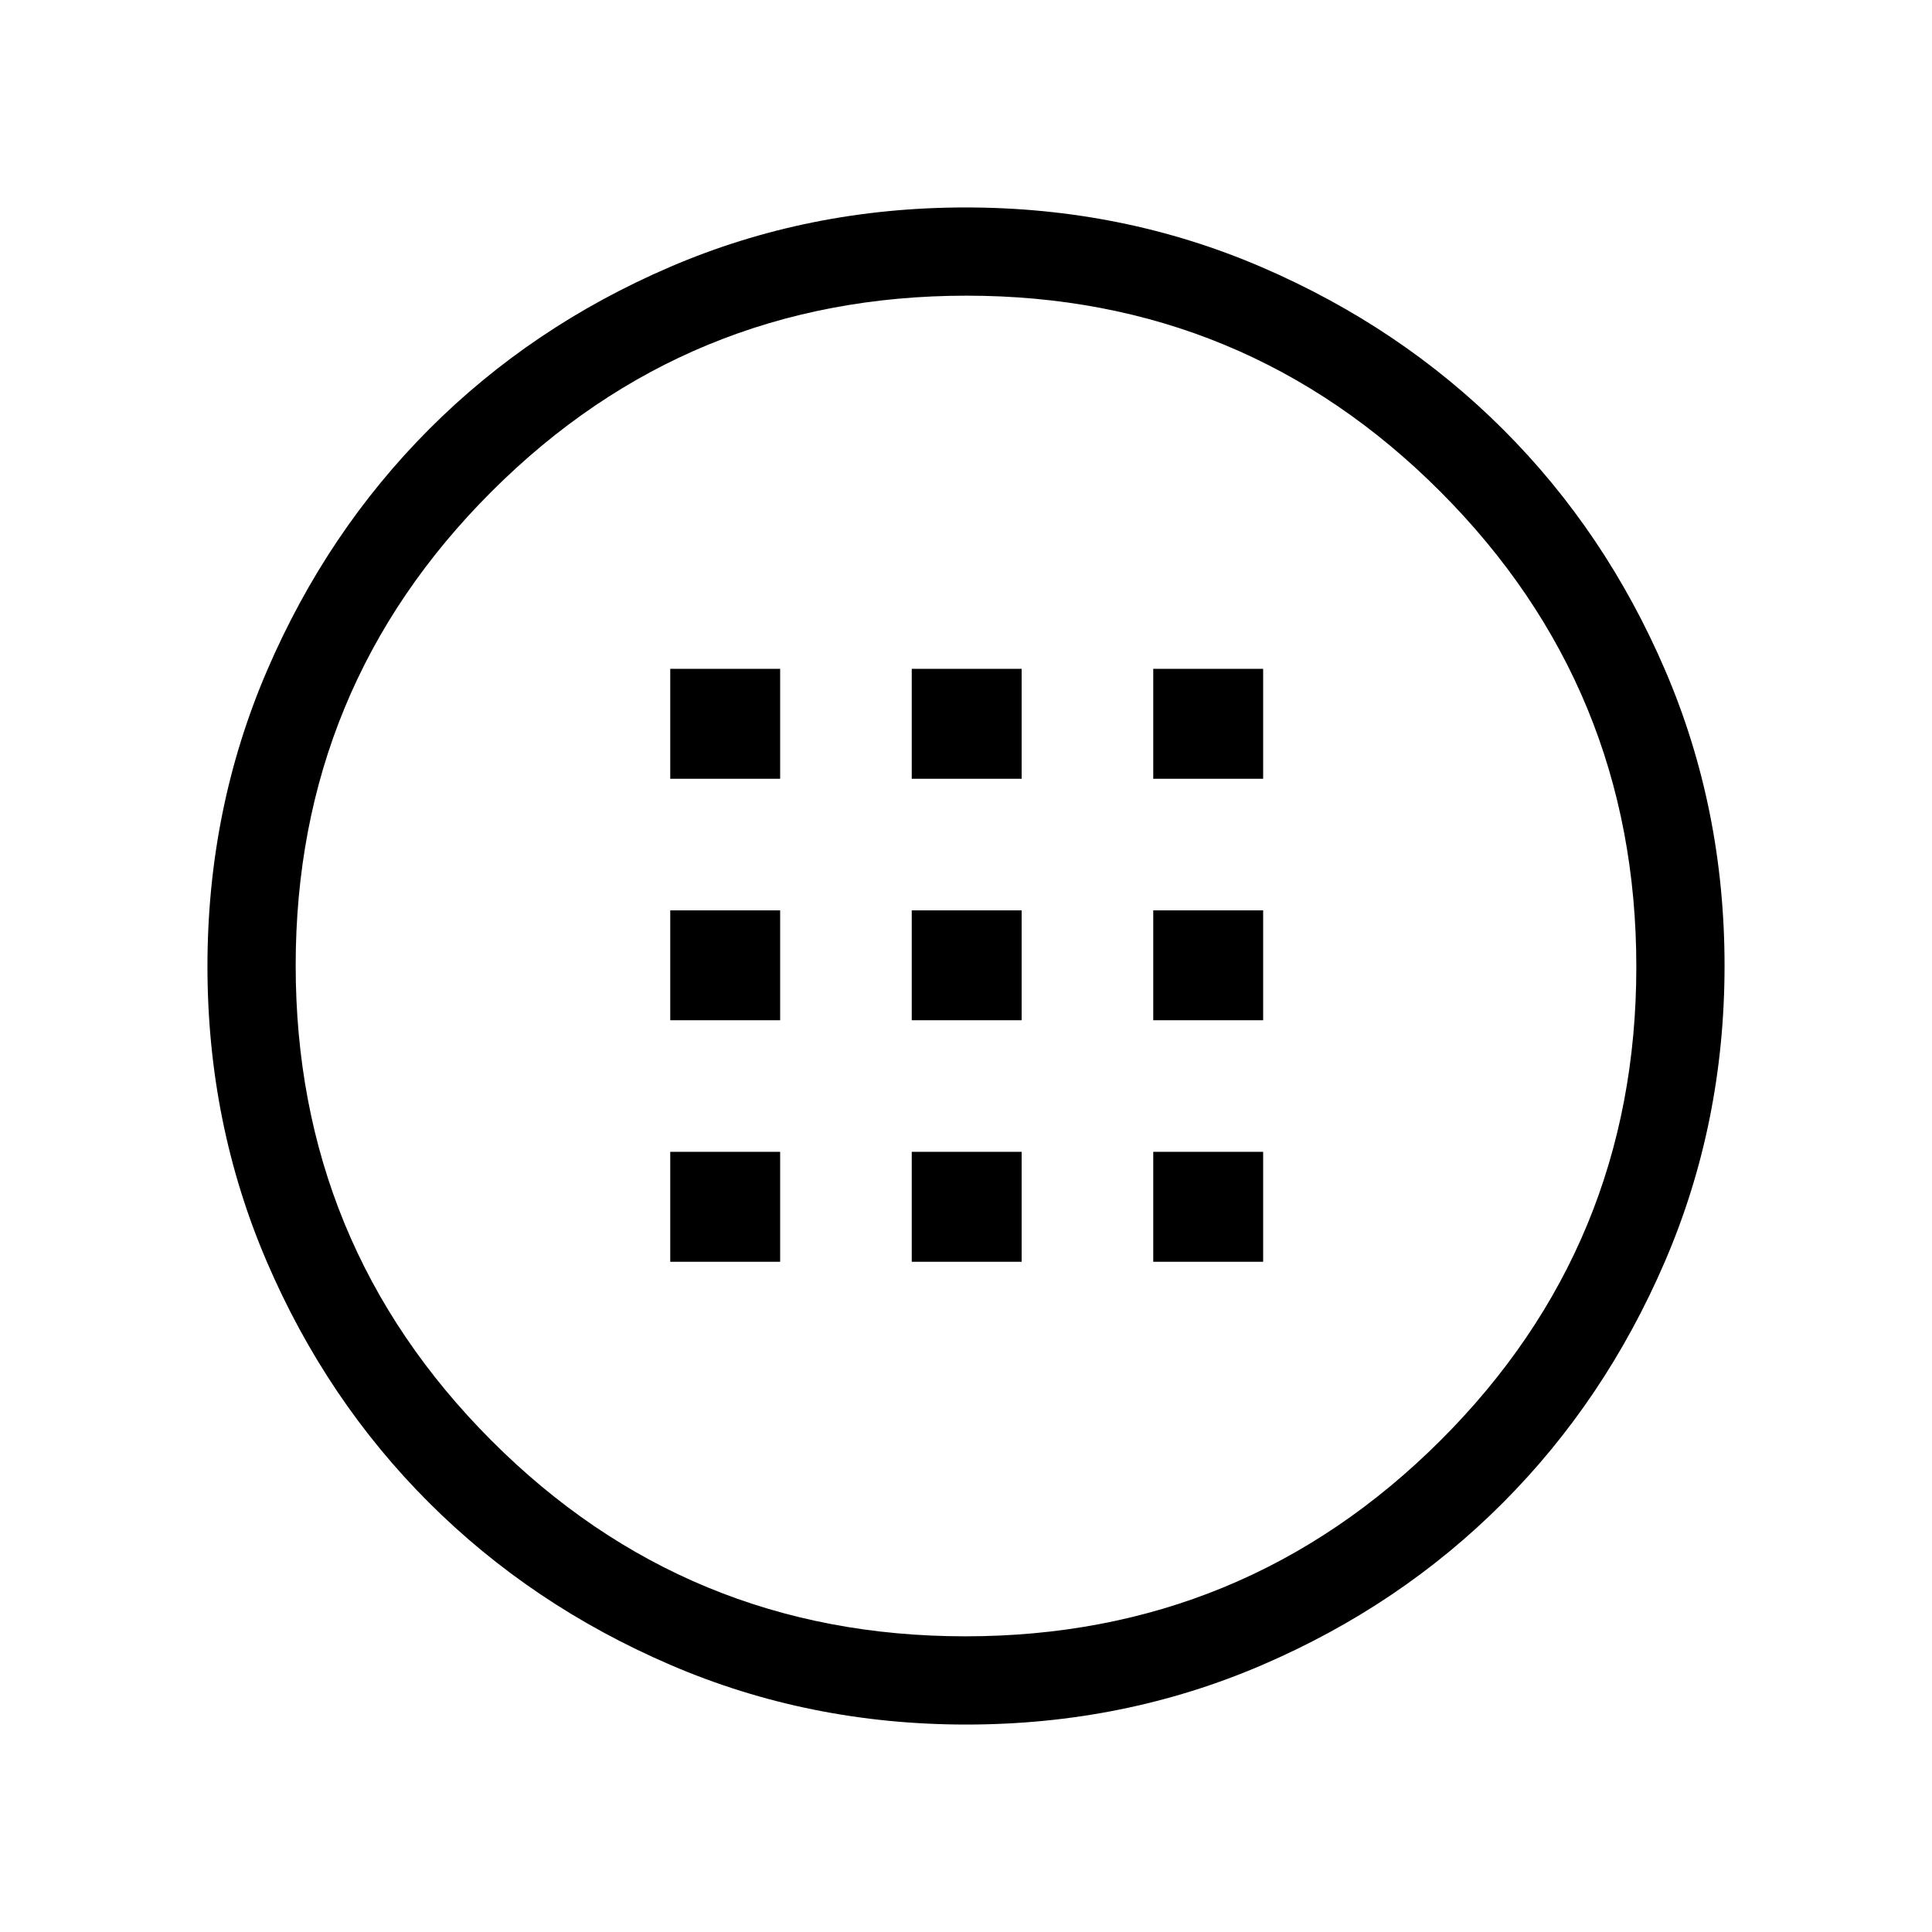 <svg xmlns="http://www.w3.org/2000/svg" height="48" viewBox="0 -960 960 960" width="48"><path d="M480.16-103.08q-78.22 0-147.14-29.69-68.92-29.69-119.9-80.6-50.98-50.9-80.51-119.62-29.53-68.72-29.53-146.85 0-78.22 29.69-147.14 29.69-68.92 80.6-119.9 50.9-50.98 119.62-80.51 68.72-29.53 146.85-29.53 78.22 0 147.14 29.69 68.92 29.69 119.9 80.6 50.98 50.9 80.51 119.62 29.53 68.72 29.53 146.85 0 78.22-29.69 147.14-29.69 68.92-80.6 119.9-50.9 50.98-119.62 80.51-68.72 29.53-146.85 29.53Zm-.53-43.84q138.45 0 235.95-97.14 97.5-97.13 97.5-235.57 0-138.45-97.25-235.95-97.24-97.5-235.56-97.5-138.54 0-235.94 97.25-97.41 97.24-97.41 235.56 0 138.54 97.14 235.94 97.13 97.41 235.57 97.41ZM480-480Zm-146.96-93.04h54.61v-54.61h-54.61v54.61Zm120 0h54.61v-54.61h-54.61v54.61Zm120 0h54.61v-54.61h-54.61v54.61Zm-240 120h54.61v-54.61h-54.61v54.61Zm120 0h54.61v-54.61h-54.61v54.61Zm120 0h54.61v-54.61h-54.61v54.61Zm-240 120h54.61v-54.61h-54.61v54.61Zm120 0h54.61v-54.61h-54.61v54.61Zm120 0h54.61v-54.61h-54.61v54.61Z"/></svg>